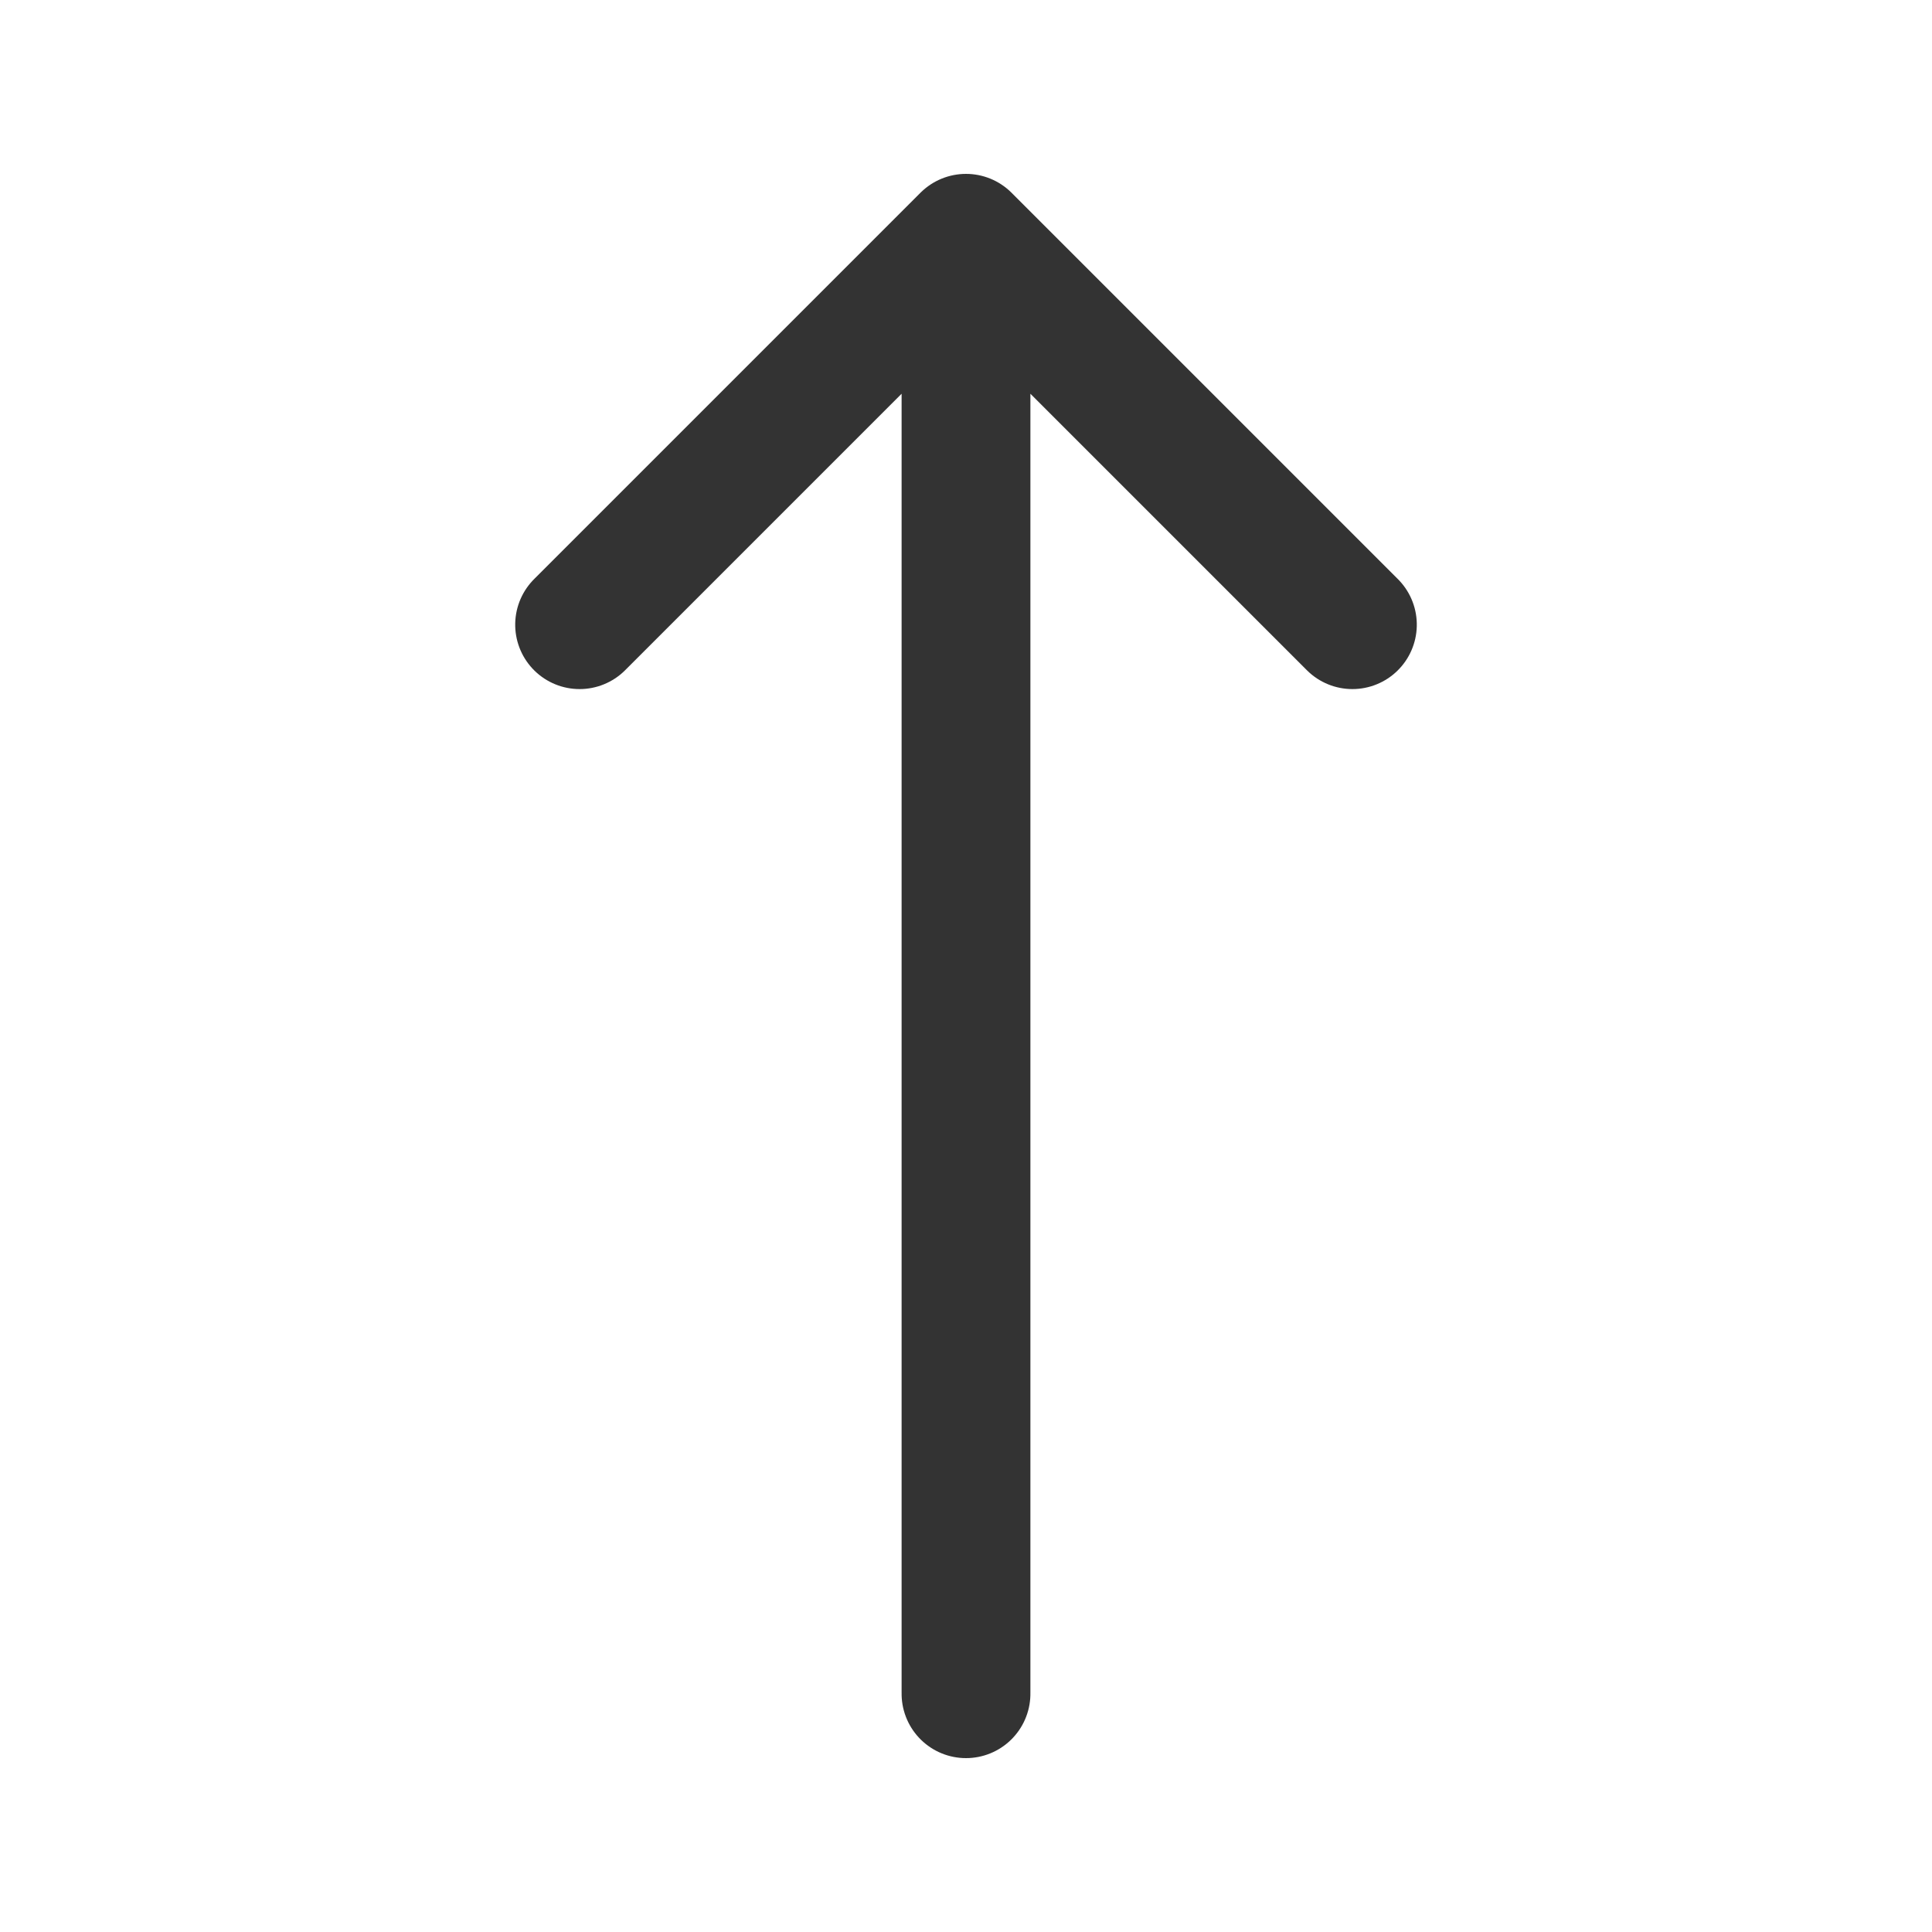 <?xml version="1.0" encoding="UTF-8"?>
<svg width="15px" height="15px" viewBox="0 0 15 15" version="1.1" xmlns="http://www.w3.org/2000/svg" xmlns:xlink="http://www.w3.org/1999/xlink">
    <!-- Generator: Sketch 46.2 (44496) - http://www.bohemiancoding.com/sketch -->
    <title>i-15-angle</title>
    <desc>Created with Sketch.</desc>
    <defs></defs>
    <g id="Symbols" stroke="none" stroke-width="1" fill="none" fill-rule="evenodd" stroke-linecap="round" stroke-linejoin="round">
        <g id="i-15-angle" stroke="#333333">
            <g id="i-10-angle" transform="translate(4, 1.5)">
                <polyline id="Line-4" transform="translate(3.5, 6) rotate(-90) translate(-3.5, -6) " points="-2.15 6 9.15 6 6.15 9 9.15 6 6.15 3"></polyline>
            </g>
        </g>
    </g>
</svg>